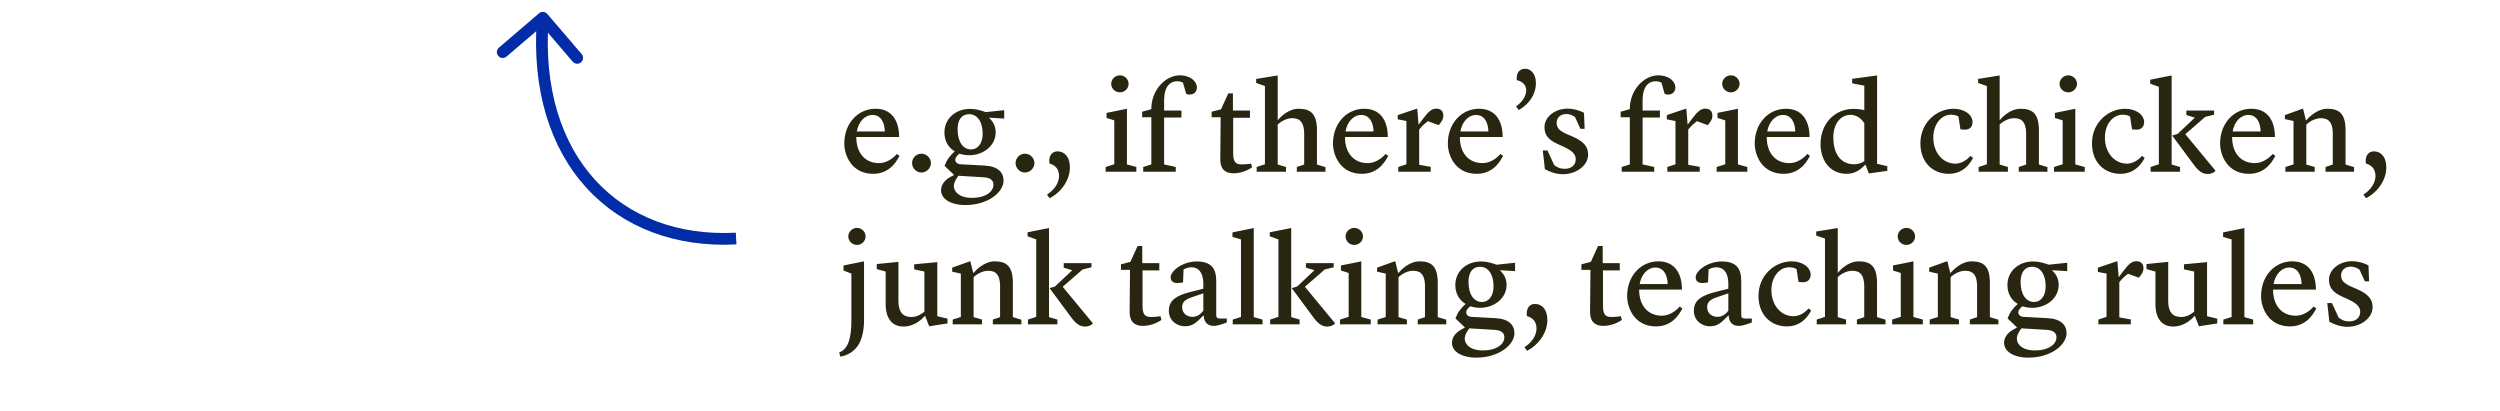 <svg viewBox="0 0 213 35" fill="none" xmlns="http://www.w3.org/2000/svg">
<path d="M74.397 14.81C76.014 14.81 76.553 13.38 76.641 13.281L76.41 13.116C76.41 13.116 75.805 13.897 74.881 13.897C73.748 13.897 72.956 13.083 72.956 11.675H76.608C76.597 10.168 75.893 9.266 74.595 9.266C73.088 9.266 71.933 10.52 71.933 12.225C71.933 13.237 72.56 14.81 74.397 14.81ZM74.342 9.794C75.057 9.794 75.376 10.465 75.387 11.202H73C73.143 10.388 73.671 9.794 74.342 9.794ZM78.5 14.7C78.94 14.7 79.314 14.326 79.314 13.897C79.314 13.457 78.94 13.094 78.5 13.094C78.071 13.094 77.708 13.457 77.708 13.897C77.708 14.326 78.071 14.7 78.5 14.7ZM85.558 10.102V9.387L83.985 9.552C83.534 9.398 83.16 9.277 82.643 9.277C81.433 9.277 80.465 10.091 80.465 11.29C80.465 12.049 80.828 12.588 81.345 12.896C80.927 13.27 80.674 13.6 80.476 14.128L81.268 14.887V14.92L81.015 15.052C80.454 15.349 80.179 15.767 80.179 16.207C80.179 16.999 81.092 17.472 82.225 17.472C84.238 17.472 85.503 16.339 85.503 15.393C85.503 14.678 85.008 14.161 83.875 14.106L81.84 13.996C81.554 13.985 81.389 13.798 81.389 13.622C81.389 13.457 81.521 13.259 81.741 13.094C82.005 13.182 82.291 13.226 82.588 13.226C83.754 13.226 84.832 12.434 84.832 11.268C84.832 10.685 84.546 10.289 84.282 10.058L84.293 10.025L85.558 10.102ZM82.742 12.731C82.049 12.731 81.587 12.093 81.587 11.004C81.587 10.212 81.939 9.728 82.566 9.728C83.204 9.728 83.721 10.267 83.721 11.422C83.721 12.214 83.303 12.731 82.742 12.731ZM83.853 15.107C84.403 15.151 84.645 15.382 84.645 15.745C84.645 16.24 84.106 16.856 82.797 16.856C81.697 16.856 81.268 16.306 81.268 15.866C81.268 15.503 81.521 15.151 81.664 14.975L83.853 15.107ZM87.319 14.7C87.759 14.7 88.133 14.326 88.133 13.897C88.133 13.457 87.759 13.094 87.319 13.094C86.89 13.094 86.527 13.457 86.527 13.897C86.527 14.326 86.89 14.7 87.319 14.7ZM89.208 16.581C89.219 16.614 89.428 16.889 89.428 16.889C90.462 16.35 91.155 15.305 91.155 14.271C91.155 13.303 90.638 12.896 90.11 12.896C89.505 12.896 89.329 13.457 89.417 13.93C89.956 14.084 90.231 14.447 90.231 14.997C90.231 15.492 89.934 16.108 89.208 16.581ZM94.2 14.634H96.818V14.227L96.015 14.007V9.266L94.277 9.618V10.047L94.937 10.256V13.996L94.2 14.227V14.634ZM95.421 7.869C95.817 7.869 96.158 7.539 96.158 7.143C96.158 6.747 95.817 6.417 95.421 6.417C95.014 6.417 94.673 6.747 94.673 7.143C94.673 7.539 95.003 7.869 95.421 7.869ZM97.401 14.634H100.174V14.227L99.183 14.007V10.014H100.658V9.42H99.183V8.562C99.183 7.352 99.701 6.923 100.295 6.923C100.581 6.923 100.779 7.033 100.79 7.044L101.065 8.001C101.065 8.001 101.197 8.056 101.362 8.056C101.769 8.056 101.978 7.77 101.978 7.451C101.978 6.945 101.428 6.417 100.526 6.417C99.26 6.417 98.094 7.715 98.094 9.255V9.299L97.314 9.519V9.992H98.094V14.007L97.401 14.227V14.634ZM105.122 14.766C105.991 14.766 106.673 14.26 106.673 14.26L106.596 13.941C106.596 13.941 106.167 14.007 105.826 14.007C105.408 14.007 105.067 13.941 105.067 13.083V10.036H106.497V9.42H105.045V7.957H104.649L104.033 9.31L103.23 9.519V9.992H104L103.967 13.523C103.956 14.238 104.22 14.766 105.122 14.766ZM110.489 14.634H112.931V14.238L112.205 14.018V11.114C112.205 9.728 111.699 9.266 110.654 9.266C109.752 9.266 109.081 9.981 108.861 10.245V6.428L107.024 6.725V7.066L107.772 7.33V13.996L107.068 14.227V14.634H109.565V14.227L108.861 14.018V10.608C108.993 10.476 109.51 10.069 110.093 10.069C110.83 10.069 111.072 10.498 111.116 11.268V14.018L110.489 14.227V14.634ZM116.034 14.81C117.651 14.81 118.19 13.38 118.278 13.281L118.047 13.116C118.047 13.116 117.442 13.897 116.518 13.897C115.385 13.897 114.593 13.083 114.593 11.675H118.245C118.234 10.168 117.53 9.266 116.232 9.266C114.725 9.266 113.57 10.52 113.57 12.225C113.57 13.237 114.197 14.81 116.034 14.81ZM115.979 9.794C116.694 9.794 117.013 10.465 117.024 11.202H114.637C114.78 10.388 115.308 9.794 115.979 9.794ZM119.133 14.634H121.894V14.216L120.915 14.04V11.037C121.19 10.685 121.443 10.487 121.652 10.322L122.576 10.663C122.73 10.476 122.972 10.212 122.972 9.86C122.983 9.497 122.763 9.255 122.378 9.255C121.971 9.255 121.696 9.519 121.289 10.058L120.882 10.597H120.86L120.75 9.266H120.695L119.089 9.805V10.168L119.826 10.311V13.996L119.133 14.227V14.634ZM125.82 14.81C127.437 14.81 127.976 13.38 128.064 13.281L127.833 13.116C127.833 13.116 127.228 13.897 126.304 13.897C125.171 13.897 124.379 13.083 124.379 11.675H128.031C128.02 10.168 127.316 9.266 126.018 9.266C124.511 9.266 123.356 10.52 123.356 12.225C123.356 13.237 123.983 14.81 125.82 14.81ZM125.765 9.794C126.48 9.794 126.799 10.465 126.81 11.202H124.423C124.566 10.388 125.094 9.794 125.765 9.794ZM129.165 9.068C129.187 9.101 129.396 9.376 129.396 9.376C130.276 8.881 130.859 8.045 130.859 7.077C130.859 6.274 130.408 5.856 129.946 5.856C129.44 5.856 129.165 6.23 129.231 6.824C129.792 6.967 130.034 7.297 130.034 7.693C130.034 8.144 129.737 8.661 129.165 9.068ZM133.163 14.843C134.296 14.843 135.308 14.106 135.308 13.171C135.308 12.544 134.989 12.071 133.999 11.642L133.493 11.422C132.833 11.136 132.624 10.872 132.624 10.454C132.624 10.047 132.932 9.717 133.438 9.717C133.823 9.717 134.054 9.882 134.197 9.981L134.648 10.971H135.011L134.956 9.607C134.494 9.376 134.021 9.255 133.559 9.255C132.503 9.255 131.59 9.948 131.59 10.828C131.59 11.532 131.953 11.928 132.734 12.28L133.218 12.5C134.01 12.863 134.252 13.171 134.252 13.578C134.252 14.062 133.878 14.381 133.328 14.381C132.833 14.381 132.602 14.194 132.415 14.062L131.843 12.819H131.447L131.623 14.414C132.063 14.645 132.558 14.843 133.163 14.843ZM138.168 14.634H140.94V14.227L139.95 14.007V10.014H141.424V9.42H139.95V8.562C139.95 7.352 140.467 6.923 141.061 6.923C141.347 6.923 141.545 7.033 141.556 7.044L141.831 8.001C141.831 8.001 141.963 8.056 142.128 8.056C142.535 8.056 142.744 7.77 142.744 7.451C142.744 6.945 142.194 6.417 141.292 6.417C140.027 6.417 138.861 7.715 138.861 9.255V9.299L138.08 9.519V9.992H138.861V14.007L138.168 14.227V14.634ZM142.057 14.634H144.818V14.216L143.839 14.04V11.037C144.114 10.685 144.367 10.487 144.576 10.322L145.5 10.663C145.654 10.476 145.896 10.212 145.896 9.86C145.907 9.497 145.687 9.255 145.302 9.255C144.895 9.255 144.62 9.519 144.213 10.058L143.806 10.597H143.784L143.674 9.266H143.619L142.013 9.805V10.168L142.75 10.311V13.996L142.057 14.227V14.634ZM146.256 14.634H148.874V14.227L148.071 14.007V9.266L146.333 9.618V10.047L146.993 10.256V13.996L146.256 14.227V14.634ZM147.477 7.869C147.873 7.869 148.214 7.539 148.214 7.143C148.214 6.747 147.873 6.417 147.477 6.417C147.07 6.417 146.729 6.747 146.729 7.143C146.729 7.539 147.059 7.869 147.477 7.869ZM151.966 14.81C153.583 14.81 154.122 13.38 154.21 13.281L153.979 13.116C153.979 13.116 153.374 13.897 152.45 13.897C151.317 13.897 150.525 13.083 150.525 11.675H154.177C154.166 10.168 153.462 9.266 152.164 9.266C150.657 9.266 149.502 10.52 149.502 12.225C149.502 13.237 150.129 14.81 151.966 14.81ZM151.911 9.794C152.626 9.794 152.945 10.465 152.956 11.202H150.569C150.712 10.388 151.24 9.794 151.911 9.794ZM157.805 7.099L158.839 7.297V9.387C158.619 9.332 158.322 9.277 157.926 9.277C156.353 9.277 155.11 10.476 155.11 12.291C155.11 13.578 155.847 14.81 157.343 14.81C158.069 14.81 158.531 14.436 158.938 14.018L159.224 14.777L160.797 14.557V14.161L159.928 13.952V6.428L157.805 6.714V7.099ZM157.981 13.996C156.661 13.996 156.199 12.863 156.199 11.719C156.199 10.465 156.87 9.783 157.673 9.783C158.377 9.783 158.762 10.377 158.839 10.498V13.732C158.619 13.875 158.333 13.996 157.981 13.996ZM166.026 14.81C167.489 14.81 168.006 13.6 168.105 13.457L167.874 13.281C167.874 13.281 167.368 13.941 166.598 13.941C165.509 13.941 164.717 12.984 164.717 11.719C164.717 10.641 165.344 9.772 166.246 9.772C166.631 9.772 166.84 9.915 166.862 9.937L167.027 11.015C167.027 11.015 167.214 11.048 167.434 11.048C167.841 11.048 168.061 10.762 168.061 10.41C168.061 9.783 167.379 9.266 166.433 9.266C165.058 9.266 163.617 10.399 163.617 12.214C163.617 13.875 164.717 14.81 166.026 14.81ZM171.999 14.634H174.441V14.238L173.715 14.018V11.114C173.715 9.728 173.209 9.266 172.164 9.266C171.262 9.266 170.591 9.981 170.371 10.245V6.428L168.534 6.725V7.066L169.282 7.33V13.996L168.578 14.227V14.634H171.075V14.227L170.371 14.018V10.608C170.503 10.476 171.02 10.069 171.603 10.069C172.34 10.069 172.582 10.498 172.626 11.268V14.018L171.999 14.227V14.634ZM175.002 14.634H177.62V14.227L176.817 14.007V9.266L175.079 9.618V10.047L175.739 10.256V13.996L175.002 14.227V14.634ZM176.223 7.869C176.619 7.869 176.96 7.539 176.96 7.143C176.96 6.747 176.619 6.417 176.223 6.417C175.816 6.417 175.475 6.747 175.475 7.143C175.475 7.539 175.805 7.869 176.223 7.869ZM180.646 14.81C182.109 14.81 182.626 13.6 182.725 13.457L182.494 13.281C182.494 13.281 181.988 13.941 181.218 13.941C180.129 13.941 179.337 12.984 179.337 11.719C179.337 10.641 179.964 9.772 180.866 9.772C181.251 9.772 181.46 9.915 181.482 9.937L181.647 11.015C181.647 11.015 181.834 11.048 182.054 11.048C182.461 11.048 182.681 10.762 182.681 10.41C182.681 9.783 181.999 9.266 181.053 9.266C179.678 9.266 178.237 10.399 178.237 12.214C178.237 13.875 179.337 14.81 180.646 14.81ZM183.935 13.996L183.231 14.227V14.634H185.739V14.227L185.024 14.018V6.428L183.198 6.791V7.132L183.935 7.396V13.996ZM188.115 14.821C188.588 14.81 188.764 14.546 188.764 14.546L186.19 11.433L187.884 9.959L188.643 9.772V9.42H186.278V9.805L187.004 10.025L185.53 11.411L185.09 11.543V11.576L186.916 14.04C187.356 14.634 187.697 14.832 188.115 14.821ZM191.616 14.81C193.233 14.81 193.772 13.38 193.86 13.281L193.629 13.116C193.629 13.116 193.024 13.897 192.1 13.897C190.967 13.897 190.175 13.083 190.175 11.675H193.827C193.816 10.168 193.112 9.266 191.814 9.266C190.307 9.266 189.152 10.52 189.152 12.225C189.152 13.237 189.779 14.81 191.616 14.81ZM191.561 9.794C192.276 9.794 192.595 10.465 192.606 11.202H190.219C190.362 10.388 190.89 9.794 191.561 9.794ZM194.715 14.634H197.212V14.227L196.497 14.018V10.619C196.607 10.498 197.135 10.069 197.74 10.069C198.466 10.069 198.719 10.498 198.752 11.268V14.018L198.136 14.227V14.634H200.567V14.238L199.841 14.018V11.114C199.841 9.728 199.346 9.266 198.29 9.266C197.41 9.266 196.706 10.003 196.486 10.256H196.464L196.222 9.266H196.167L194.671 9.805V10.146L195.408 10.311V14.007L194.715 14.227V14.634ZM201.367 16.581C201.378 16.614 201.587 16.889 201.587 16.889C202.621 16.35 203.314 15.305 203.314 14.271C203.314 13.303 202.797 12.896 202.269 12.896C201.664 12.896 201.488 13.457 201.576 13.93C202.115 14.084 202.39 14.447 202.39 14.997C202.39 15.492 202.093 16.108 201.367 16.581ZM71.592 30.384C72.142 30.307 72.835 29.966 73.22 29.24C73.484 28.723 73.616 28.052 73.616 27.26V22.266L71.867 22.618V23.047L72.538 23.311V27.293C72.538 28.954 72.208 29.768 71.504 30.021L71.592 30.384ZM73.011 20.869C73.418 20.869 73.748 20.539 73.748 20.143C73.748 19.747 73.418 19.417 73.011 19.417C72.615 19.417 72.274 19.747 72.274 20.143C72.274 20.539 72.604 20.869 73.011 20.869ZM79.165 27.799L80.727 27.557V27.15L79.858 26.941V22.332L77.889 22.519V22.948L78.758 23.135V26.545C78.637 26.655 78.219 27.007 77.658 27.007C76.932 27.007 76.569 26.6 76.547 25.72V22.31L74.699 22.497V22.926L75.458 23.135V25.896C75.458 27.161 76.03 27.821 76.976 27.821C77.977 27.821 78.648 27.095 78.813 26.897L79.165 27.799ZM81.17 27.634H83.667V27.227L82.952 27.018V23.619C83.062 23.498 83.59 23.069 84.195 23.069C84.921 23.069 85.174 23.498 85.207 24.268V27.018L84.591 27.227V27.634H87.022V27.238L86.296 27.018V24.114C86.296 22.728 85.801 22.266 84.745 22.266C83.865 22.266 83.161 23.003 82.941 23.256H82.919L82.677 22.266H82.622L81.126 22.805V23.146L81.863 23.311V27.007L81.17 27.227V27.634ZM88.286 26.996L87.582 27.227V27.634H90.09V27.227L89.375 27.018V19.428L87.549 19.791V20.132L88.286 20.396V26.996ZM92.466 27.821C92.939 27.81 93.115 27.546 93.115 27.546L90.541 24.433L92.235 22.959L92.994 22.772V22.42H90.629V22.805L91.355 23.025L89.881 24.411L89.441 24.543V24.576L91.267 27.04C91.707 27.634 92.048 27.832 92.466 27.821ZM97.399 27.766C98.268 27.766 98.95 27.26 98.95 27.26L98.873 26.941C98.873 26.941 98.444 27.007 98.103 27.007C97.685 27.007 97.344 26.941 97.344 26.083V23.036H98.774V22.42H97.322V20.957H96.926L96.31 22.31L95.507 22.519V22.992H96.277L96.244 26.523C96.233 27.238 96.497 27.766 97.399 27.766ZM100.95 27.799C101.665 27.799 101.951 27.447 102.523 26.886H102.556C102.578 27.37 102.809 27.766 103.403 27.766C103.854 27.766 104.525 27.469 104.525 27.469V27.139H104.008C103.689 27.139 103.623 27.062 103.623 26.82V23.938C103.623 22.805 103.139 22.277 101.951 22.277C100.763 22.277 99.74 23.08 99.74 23.619C99.74 23.938 99.938 24.114 100.301 24.114C100.499 24.114 100.774 24.07 100.796 24.059L100.84 22.959C100.928 22.904 101.203 22.772 101.5 22.772C102.105 22.772 102.479 23.19 102.523 24.059V24.598L101.357 24.895C100.235 25.181 99.586 25.588 99.586 26.468C99.586 27.359 100.312 27.799 100.95 27.799ZM101.599 26.996C101.137 26.996 100.719 26.71 100.719 26.16C100.719 25.709 101.027 25.5 101.577 25.313L102.523 24.994V26.468C102.391 26.655 102.083 26.996 101.599 26.996ZM105.028 27.634H107.569V27.227L106.821 27.018V19.428L105.006 19.802V20.187L105.732 20.396V27.007L105.028 27.227V27.634ZM108.922 26.996L108.218 27.227V27.634H110.726V27.227L110.011 27.018V19.428L108.185 19.791V20.132L108.922 20.396V26.996ZM113.102 27.821C113.575 27.81 113.751 27.546 113.751 27.546L111.177 24.433L112.871 22.959L113.63 22.772V22.42H111.265V22.805L111.991 23.025L110.517 24.411L110.077 24.543V24.576L111.903 27.04C112.343 27.634 112.684 27.832 113.102 27.821ZM114.169 27.634H116.787V27.227L115.984 27.007V22.266L114.246 22.618V23.047L114.906 23.256V26.996L114.169 27.227V27.634ZM115.39 20.869C115.786 20.869 116.127 20.539 116.127 20.143C116.127 19.747 115.786 19.417 115.39 19.417C114.983 19.417 114.642 19.747 114.642 20.143C114.642 20.539 114.972 20.869 115.39 20.869ZM117.371 27.634H119.868V27.227L119.153 27.018V23.619C119.263 23.498 119.791 23.069 120.396 23.069C121.122 23.069 121.375 23.498 121.408 24.268V27.018L120.792 27.227V27.634H123.223V27.238L122.497 27.018V24.114C122.497 22.728 122.002 22.266 120.946 22.266C120.066 22.266 119.362 23.003 119.142 23.256H119.12L118.878 22.266H118.823L117.327 22.805V23.146L118.064 23.311V27.007L117.371 27.227V27.634ZM129.086 23.102V22.387L127.513 22.552C127.062 22.398 126.688 22.277 126.171 22.277C124.961 22.277 123.993 23.091 123.993 24.29C123.993 25.049 124.356 25.588 124.873 25.896C124.455 26.27 124.202 26.6 124.004 27.128L124.796 27.887V27.92L124.543 28.052C123.982 28.349 123.707 28.767 123.707 29.207C123.707 29.999 124.62 30.472 125.753 30.472C127.766 30.472 129.031 29.339 129.031 28.393C129.031 27.678 128.536 27.161 127.403 27.106L125.368 26.996C125.082 26.985 124.917 26.798 124.917 26.622C124.917 26.457 125.049 26.259 125.269 26.094C125.533 26.182 125.819 26.226 126.116 26.226C127.282 26.226 128.36 25.434 128.36 24.268C128.36 23.685 128.074 23.289 127.81 23.058L127.821 23.025L129.086 23.102ZM126.27 25.731C125.577 25.731 125.115 25.093 125.115 24.004C125.115 23.212 125.467 22.728 126.094 22.728C126.732 22.728 127.249 23.267 127.249 24.422C127.249 25.214 126.831 25.731 126.27 25.731ZM127.381 28.107C127.931 28.151 128.173 28.382 128.173 28.745C128.173 29.24 127.634 29.856 126.325 29.856C125.225 29.856 124.796 29.306 124.796 28.866C124.796 28.503 125.049 28.151 125.192 27.975L127.381 28.107ZM129.888 29.581C129.899 29.614 130.108 29.889 130.108 29.889C131.142 29.35 131.835 28.305 131.835 27.271C131.835 26.303 131.318 25.896 130.79 25.896C130.185 25.896 130.009 26.457 130.097 26.93C130.636 27.084 130.911 27.447 130.911 27.997C130.911 28.492 130.614 29.108 129.888 29.581ZM136.629 27.766C137.498 27.766 138.18 27.26 138.18 27.26L138.103 26.941C138.103 26.941 137.674 27.007 137.333 27.007C136.915 27.007 136.574 26.941 136.574 26.083V23.036H138.004V22.42H136.552V20.957H136.156L135.54 22.31L134.737 22.519V22.992H135.507L135.474 26.523C135.463 27.238 135.727 27.766 136.629 27.766ZM141.095 27.81C142.712 27.81 143.251 26.38 143.339 26.281L143.108 26.116C143.108 26.116 142.503 26.897 141.579 26.897C140.446 26.897 139.654 26.083 139.654 24.675H143.306C143.295 23.168 142.591 22.266 141.293 22.266C139.786 22.266 138.631 23.52 138.631 25.225C138.631 26.237 139.258 27.81 141.095 27.81ZM141.04 22.794C141.755 22.794 142.074 23.465 142.085 24.202H139.698C139.841 23.388 140.369 22.794 141.04 22.794ZM145.681 27.799C146.396 27.799 146.682 27.447 147.254 26.886H147.287C147.309 27.37 147.54 27.766 148.134 27.766C148.585 27.766 149.256 27.469 149.256 27.469V27.139H148.739C148.42 27.139 148.354 27.062 148.354 26.82V23.938C148.354 22.805 147.87 22.277 146.682 22.277C145.494 22.277 144.471 23.08 144.471 23.619C144.471 23.938 144.669 24.114 145.032 24.114C145.23 24.114 145.505 24.07 145.527 24.059L145.571 22.959C145.659 22.904 145.934 22.772 146.231 22.772C146.836 22.772 147.21 23.19 147.254 24.059V24.598L146.088 24.895C144.966 25.181 144.317 25.588 144.317 26.468C144.317 27.359 145.043 27.799 145.681 27.799ZM146.33 26.996C145.868 26.996 145.45 26.71 145.45 26.16C145.45 25.709 145.758 25.5 146.308 25.313L147.254 24.994V26.468C147.122 26.655 146.814 26.996 146.33 26.996ZM152.233 27.81C153.696 27.81 154.213 26.6 154.312 26.457L154.081 26.281C154.081 26.281 153.575 26.941 152.805 26.941C151.716 26.941 150.924 25.984 150.924 24.719C150.924 23.641 151.551 22.772 152.453 22.772C152.838 22.772 153.047 22.915 153.069 22.937L153.234 24.015C153.234 24.015 153.421 24.048 153.641 24.048C154.048 24.048 154.268 23.762 154.268 23.41C154.268 22.783 153.586 22.266 152.64 22.266C151.265 22.266 149.824 23.399 149.824 25.214C149.824 26.875 150.924 27.81 152.233 27.81ZM158.206 27.634H160.648V27.238L159.922 27.018V24.114C159.922 22.728 159.416 22.266 158.371 22.266C157.469 22.266 156.798 22.981 156.578 23.245V19.428L154.741 19.725V20.066L155.489 20.33V26.996L154.785 27.227V27.634H157.282V27.227L156.578 27.018V23.608C156.71 23.476 157.227 23.069 157.81 23.069C158.547 23.069 158.789 23.498 158.833 24.268V27.018L158.206 27.227V27.634ZM161.209 27.634H163.827V27.227L163.024 27.007V22.266L161.286 22.618V23.047L161.946 23.256V26.996L161.209 27.227V27.634ZM162.43 20.869C162.826 20.869 163.167 20.539 163.167 20.143C163.167 19.747 162.826 19.417 162.43 19.417C162.023 19.417 161.682 19.747 161.682 20.143C161.682 20.539 162.012 20.869 162.43 20.869ZM164.411 27.634H166.908V27.227L166.193 27.018V23.619C166.303 23.498 166.831 23.069 167.436 23.069C168.162 23.069 168.415 23.498 168.448 24.268V27.018L167.832 27.227V27.634H170.263V27.238L169.537 27.018V24.114C169.537 22.728 169.042 22.266 167.986 22.266C167.106 22.266 166.402 23.003 166.182 23.256H166.16L165.918 22.266H165.863L164.367 22.805V23.146L165.104 23.311V27.007L164.411 27.227V27.634ZM176.126 23.102V22.387L174.553 22.552C174.102 22.398 173.728 22.277 173.211 22.277C172.001 22.277 171.033 23.091 171.033 24.29C171.033 25.049 171.396 25.588 171.913 25.896C171.495 26.27 171.242 26.6 171.044 27.128L171.836 27.887V27.92L171.583 28.052C171.022 28.349 170.747 28.767 170.747 29.207C170.747 29.999 171.66 30.472 172.793 30.472C174.806 30.472 176.071 29.339 176.071 28.393C176.071 27.678 175.576 27.161 174.443 27.106L172.408 26.996C172.122 26.985 171.957 26.798 171.957 26.622C171.957 26.457 172.089 26.259 172.309 26.094C172.573 26.182 172.859 26.226 173.156 26.226C174.322 26.226 175.4 25.434 175.4 24.268C175.4 23.685 175.114 23.289 174.85 23.058L174.861 23.025L176.126 23.102ZM173.31 25.731C172.617 25.731 172.155 25.093 172.155 24.004C172.155 23.212 172.507 22.728 173.134 22.728C173.772 22.728 174.289 23.267 174.289 24.422C174.289 25.214 173.871 25.731 173.31 25.731ZM174.421 28.107C174.971 28.151 175.213 28.382 175.213 28.745C175.213 29.24 174.674 29.856 173.365 29.856C172.265 29.856 171.836 29.306 171.836 28.866C171.836 28.503 172.089 28.151 172.232 27.975L174.421 28.107ZM178.784 27.634H181.545V27.216L180.566 27.04V24.037C180.841 23.685 181.094 23.487 181.303 23.322L182.227 23.663C182.381 23.476 182.623 23.212 182.623 22.86C182.634 22.497 182.414 22.255 182.029 22.255C181.622 22.255 181.347 22.519 180.94 23.058L180.533 23.597H180.511L180.401 22.266H180.346L178.74 22.805V23.168L179.477 23.311V26.996L178.784 27.227V27.634ZM187.349 27.799L188.911 27.557V27.15L188.042 26.941V22.332L186.073 22.519V22.948L186.942 23.135V26.545C186.821 26.655 186.403 27.007 185.842 27.007C185.116 27.007 184.753 26.6 184.731 25.72V22.31L182.883 22.497V22.926L183.642 23.135V25.896C183.642 27.161 184.214 27.821 185.16 27.821C186.161 27.821 186.832 27.095 186.997 26.897L187.349 27.799ZM189.429 27.634H191.97V27.227L191.222 27.018V19.428L189.407 19.802V20.187L190.133 20.396V27.007L189.429 27.227V27.634ZM195.107 27.81C196.724 27.81 197.263 26.38 197.351 26.281L197.12 26.116C197.12 26.116 196.515 26.897 195.591 26.897C194.458 26.897 193.666 26.083 193.666 24.675H197.318C197.307 23.168 196.603 22.266 195.305 22.266C193.798 22.266 192.643 23.52 192.643 25.225C192.643 26.237 193.27 27.81 195.107 27.81ZM195.052 22.794C195.767 22.794 196.086 23.465 196.097 24.202H193.71C193.853 23.388 194.381 22.794 195.052 22.794ZM200.001 27.843C201.134 27.843 202.146 27.106 202.146 26.171C202.146 25.544 201.827 25.071 200.837 24.642L200.331 24.422C199.671 24.136 199.462 23.872 199.462 23.454C199.462 23.047 199.77 22.717 200.276 22.717C200.661 22.717 200.892 22.882 201.035 22.981L201.486 23.971H201.849L201.794 22.607C201.332 22.376 200.859 22.255 200.397 22.255C199.341 22.255 198.428 22.948 198.428 23.828C198.428 24.532 198.791 24.928 199.572 25.28L200.056 25.5C200.848 25.863 201.09 26.171 201.09 26.578C201.09 27.062 200.716 27.381 200.166 27.381C199.671 27.381 199.44 27.194 199.253 27.062L198.681 25.819H198.285L198.461 27.414C198.901 27.645 199.396 27.843 200.001 27.843Z" fill="#282611"/>
<path d="M46.63 1.189C46.451 0.979 46.135 0.955 45.925 1.134L42.507 4.061C42.297 4.241 42.273 4.556 42.453 4.766C42.632 4.976 42.948 5 43.157 4.821L46.196 2.219L48.797 5.258C48.977 5.467 49.293 5.492 49.502 5.312C49.712 5.133 49.737 4.817 49.557 4.607L46.63 1.189ZM62.692 19.824C57.769 20.087 53.569 18.466 50.712 15.341C47.852 12.213 46.286 7.522 46.749 1.553L45.752 1.476C45.273 7.658 46.89 12.642 49.974 16.015C53.06 19.391 57.566 21.099 62.745 20.823L62.692 19.824Z" fill="#032CA8"/>
</svg>
